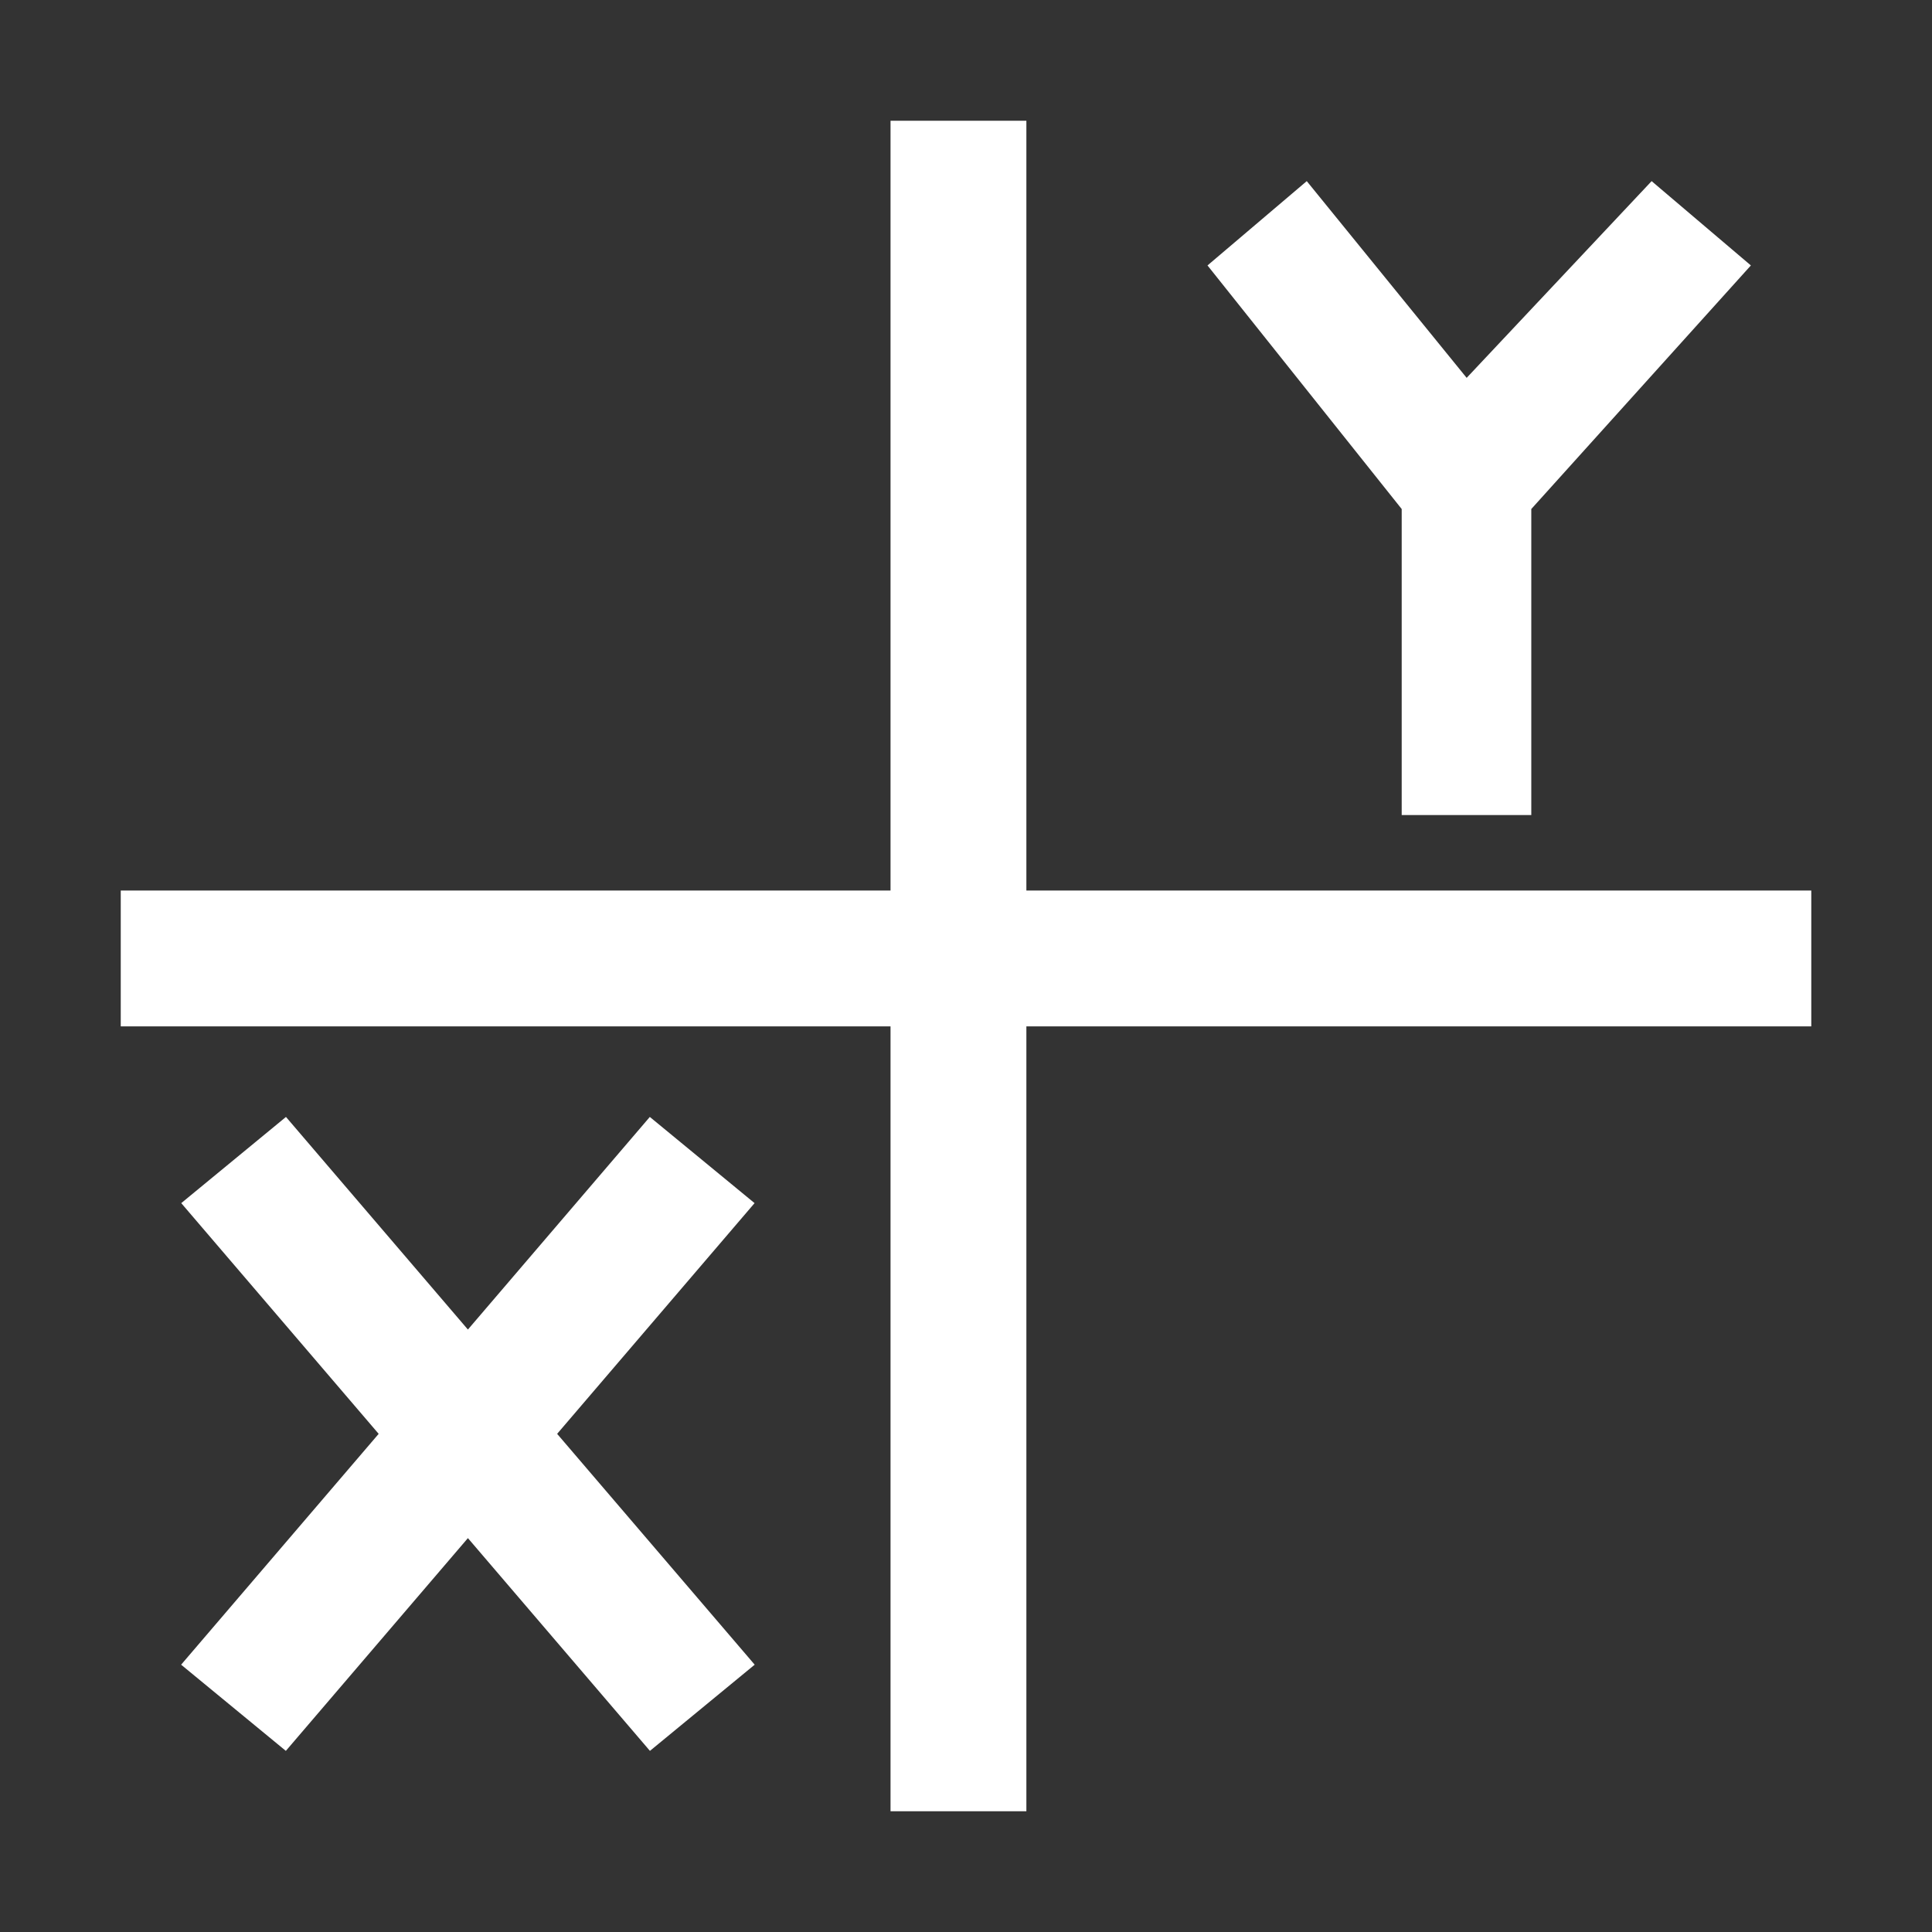 <svg width="64" height="64" viewBox="0 0 64 64" fill="none" xmlns="http://www.w3.org/2000/svg">
<rect x="0" y="0" width="64" height="64" fill="#333333" stroke="none"/>
<path d="M60.001 29.5V34H34V60H29.5V34H4V29.5H29.5V4H34V29.5H60.001Z" fill="white"/>
<path d="M21.526 37L24.996 39.855L18.456 47.498L25 55.145L21.53 58L15.5 50.952L9.469 58L6 55.145L12.544 47.498L6.004 39.855L9.473 37L15.5 44.043L21.526 37Z" fill="white"/>
<path d="M54.712 6L58 8.793L50.726 16.862V27H46.433V16.862L40 8.793L43.288 6L48.585 12.517L54.712 6Z" fill="white"/>
</svg>
